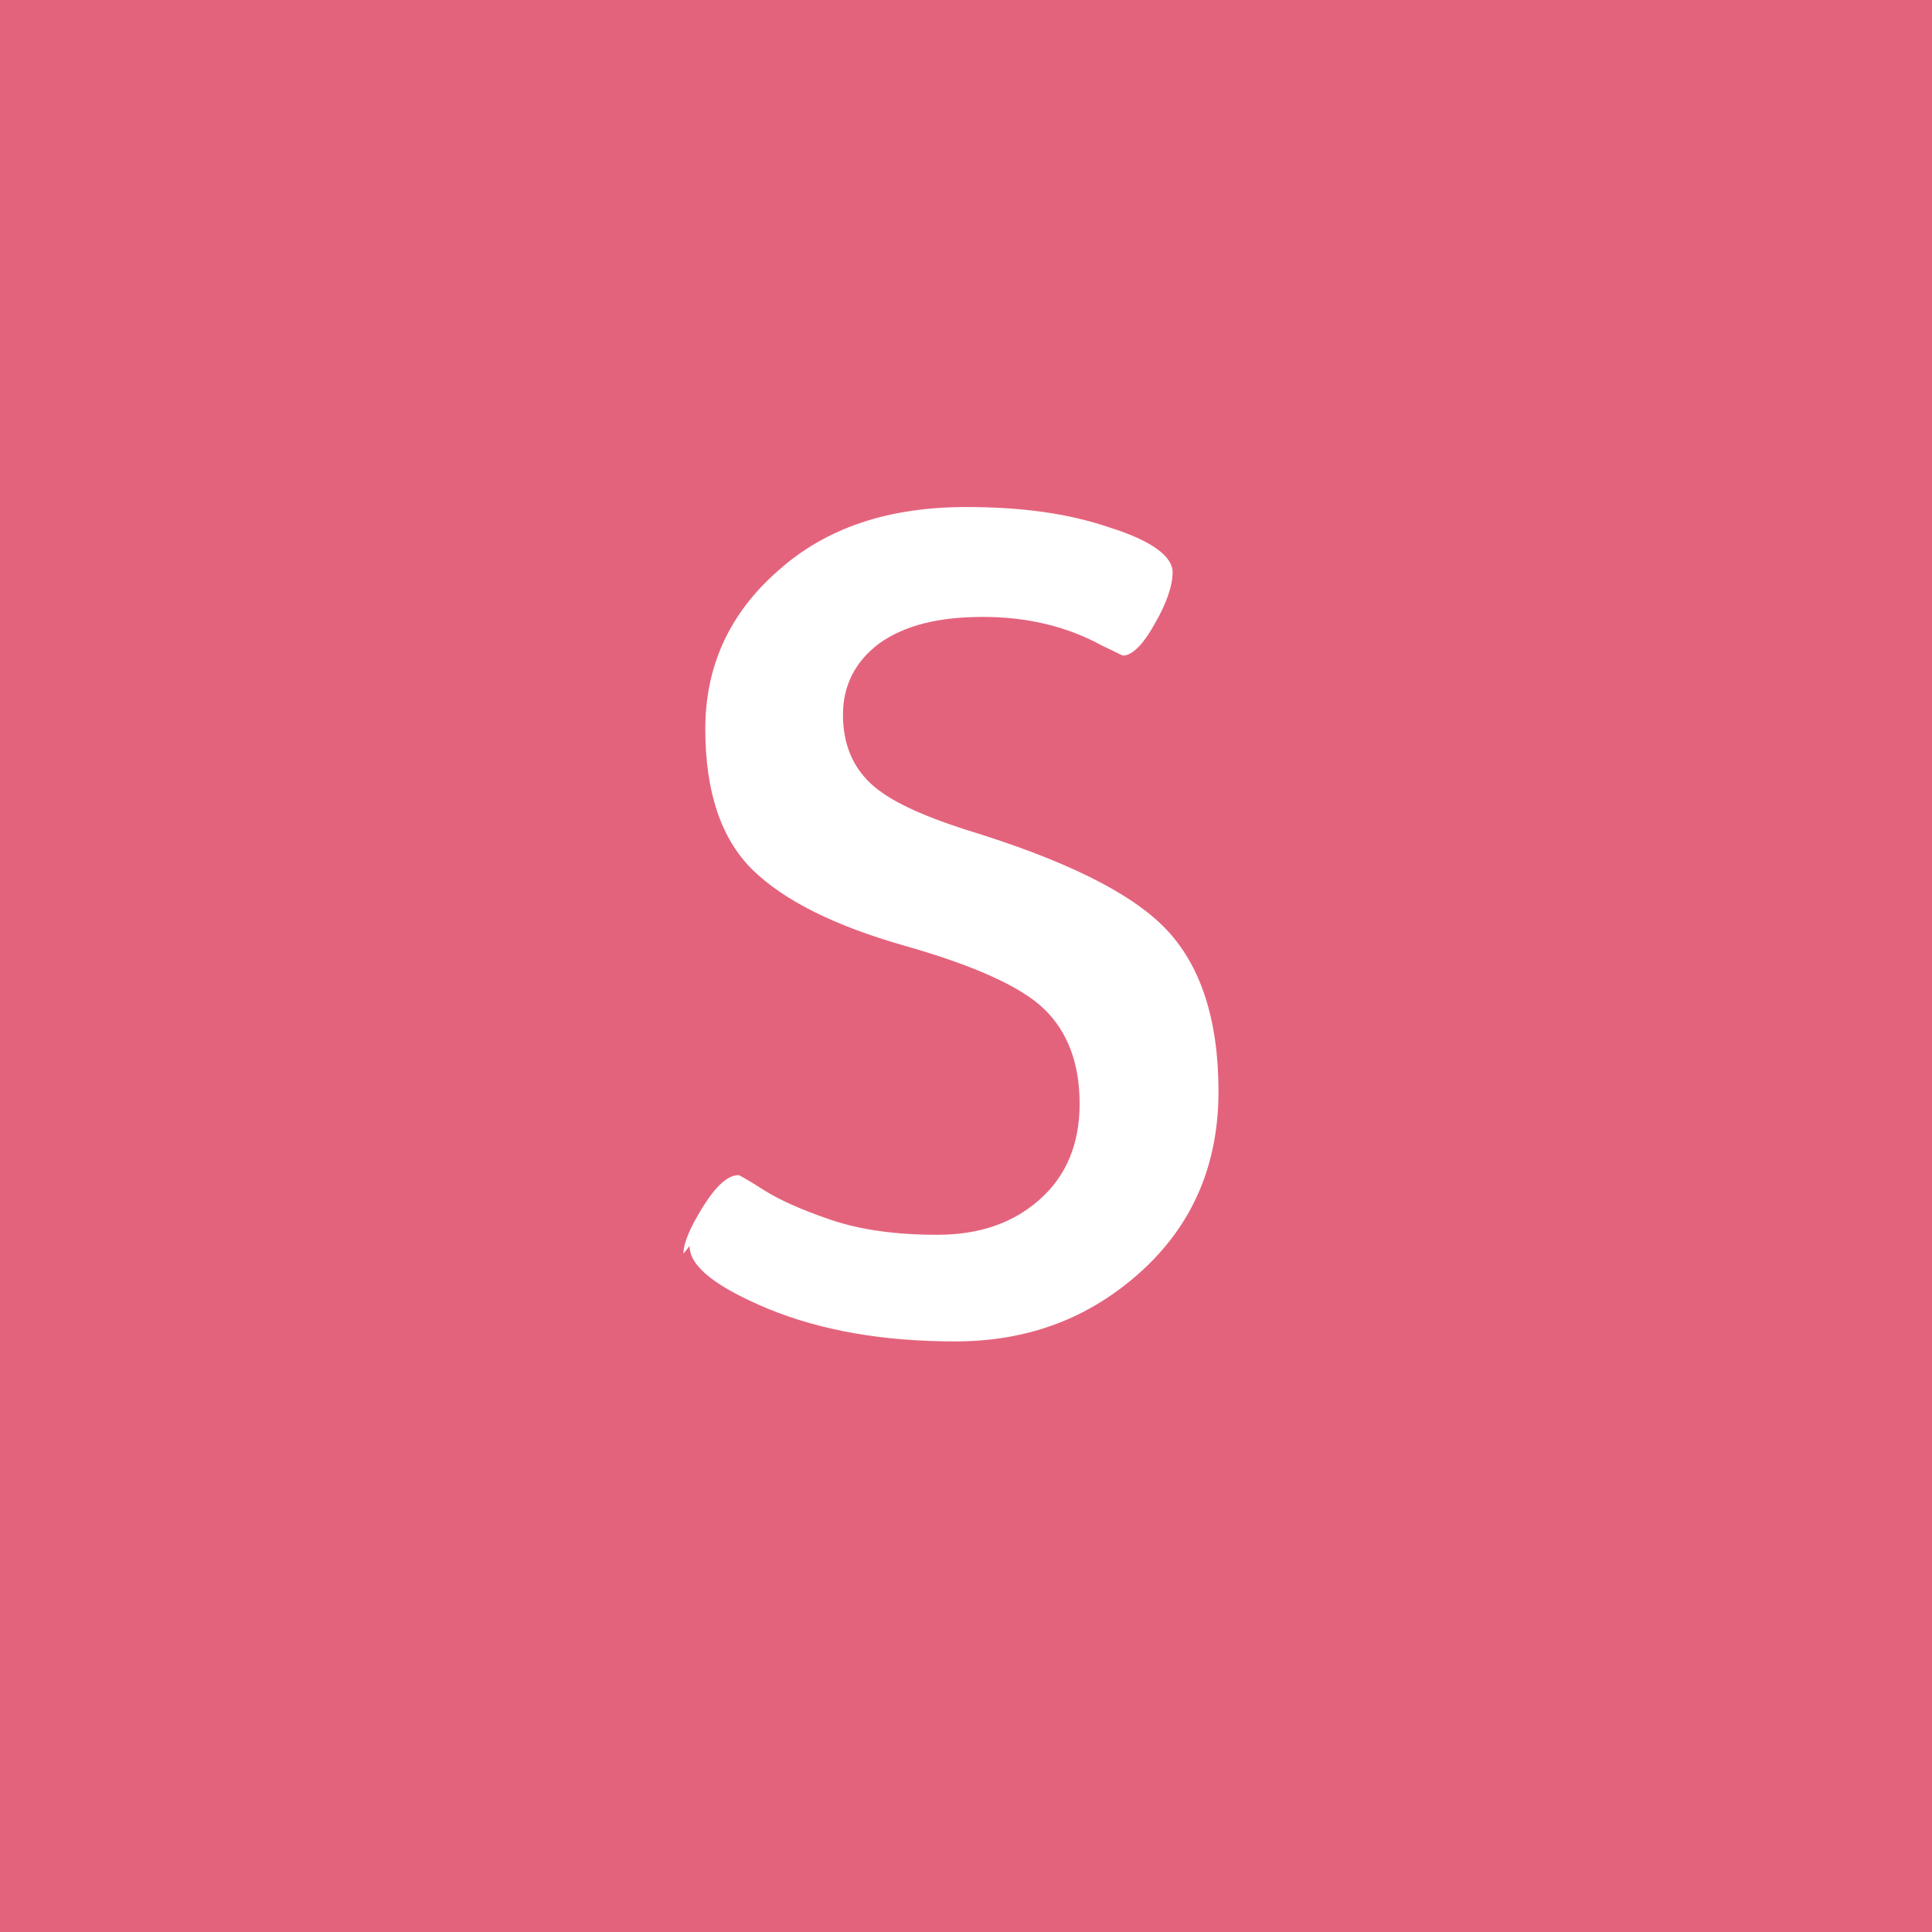 <!-- Generated by IcoMoon.io -->
<svg version="1.1" xmlns="http://www.w3.org/2000/svg" width="32" height="32" viewBox="0 0 32 32">
<title>brand225</title>
<path fill="#e4637c" d="M32 0h-32v32h32v-32zM11.32 20.764c0-0.172 0.108-0.432 0.326-0.78 0.216-0.346 0.412-0.52 0.584-0.52 0.020 0 0.16 0.080 0.42 0.246s0.63 0.33 1.116 0.496c0.486 0.164 1.072 0.246 1.756 0.246 0.7 0 1.26-0.194 1.7-0.586 0.44-0.39 0.66-0.92 0.66-1.586 0-0.668-0.2-1.188-0.58-1.56-0.38-0.374-1.16-0.726-2.32-1.056s-2-0.75-2.52-1.26c-0.52-0.514-0.78-1.29-0.78-2.33s0.4-1.914 1.2-2.616c0.8-0.72 1.84-1.060 3.12-1.060 0.9 0 1.68 0.1 2.38 0.34 0.7 0.22 1.040 0.48 1.040 0.74 0 0.22-0.1 0.52-0.3 0.86-0.2 0.36-0.38 0.52-0.52 0.52-0.020 0-0.12-0.060-0.34-0.16-0.58-0.32-1.24-0.48-1.98-0.48s-1.3 0.14-1.72 0.44c-0.4 0.3-0.6 0.7-0.6 1.18s0.16 0.86 0.46 1.14c0.3 0.28 0.82 0.52 1.56 0.76 1.64 0.5 2.74 1.040 3.32 1.64s0.88 1.5 0.88 2.7-0.42 2.2-1.28 2.98c-0.86 0.78-1.88 1.16-3.080 1.16s-2.22-0.18-3.1-0.54c-0.86-0.36-1.3-0.7-1.3-1.040z"></path>
</svg>
